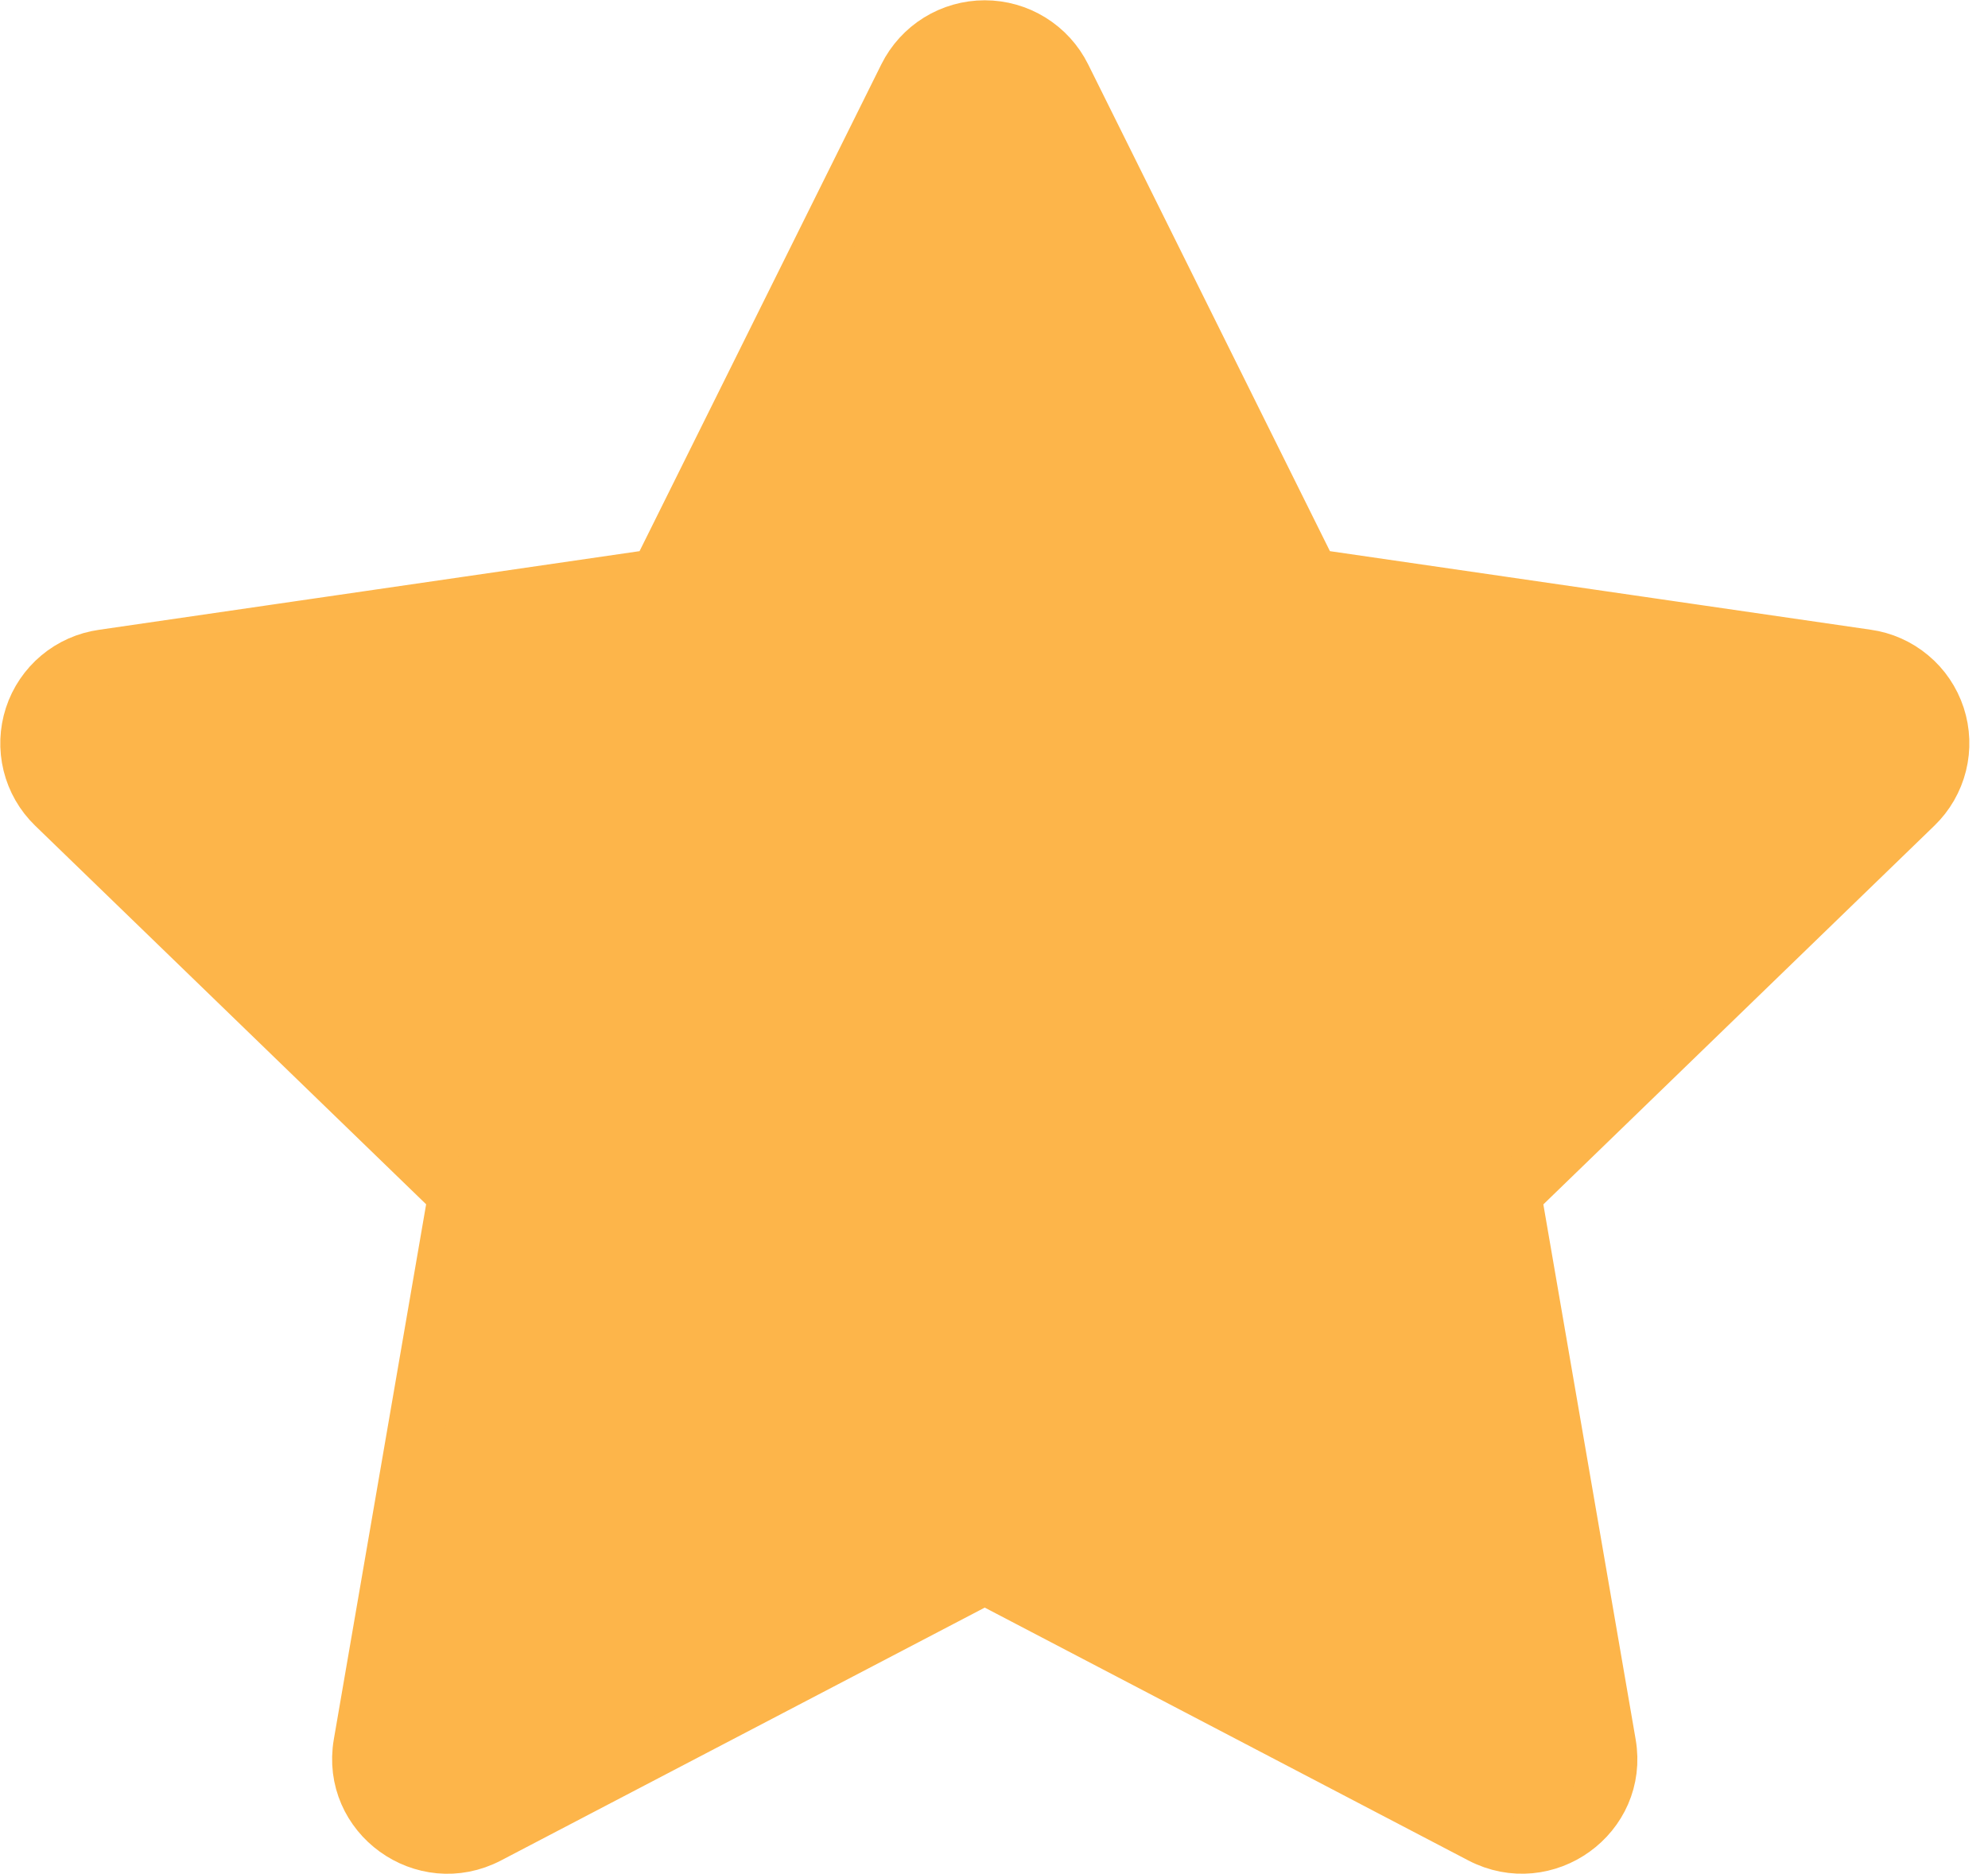 <svg width="35" height="33" viewBox="0 0 35 33" fill="none" xmlns="http://www.w3.org/2000/svg">
<path d="M11.591 10.162L15.965 1.354C16.092 1.099 16.288 0.884 16.53 0.734C16.773 0.584 17.052 0.505 17.337 0.505C17.622 0.505 17.901 0.584 18.143 0.734C18.386 0.884 18.582 1.099 18.709 1.354L23.083 10.162L32.862 11.583C33.144 11.622 33.409 11.74 33.627 11.923C33.846 12.105 34.008 12.346 34.097 12.617C34.185 12.887 34.196 13.177 34.127 13.454C34.058 13.73 33.913 13.982 33.709 14.179L26.634 21.032L28.304 30.713C28.518 31.955 27.205 32.901 26.082 32.316L17.337 27.743L8.59 32.316C7.469 32.903 6.156 31.955 6.37 30.711L8.04 21.03L0.965 14.178C0.761 13.98 0.617 13.729 0.549 13.453C0.481 13.177 0.492 12.887 0.58 12.617C0.668 12.347 0.831 12.107 1.048 11.925C1.266 11.742 1.531 11.625 1.812 11.585L11.591 10.162Z" fill="#FDB54A" stroke="#FDB54A" stroke-linecap="round" stroke-linejoin="round"/>
</svg>

